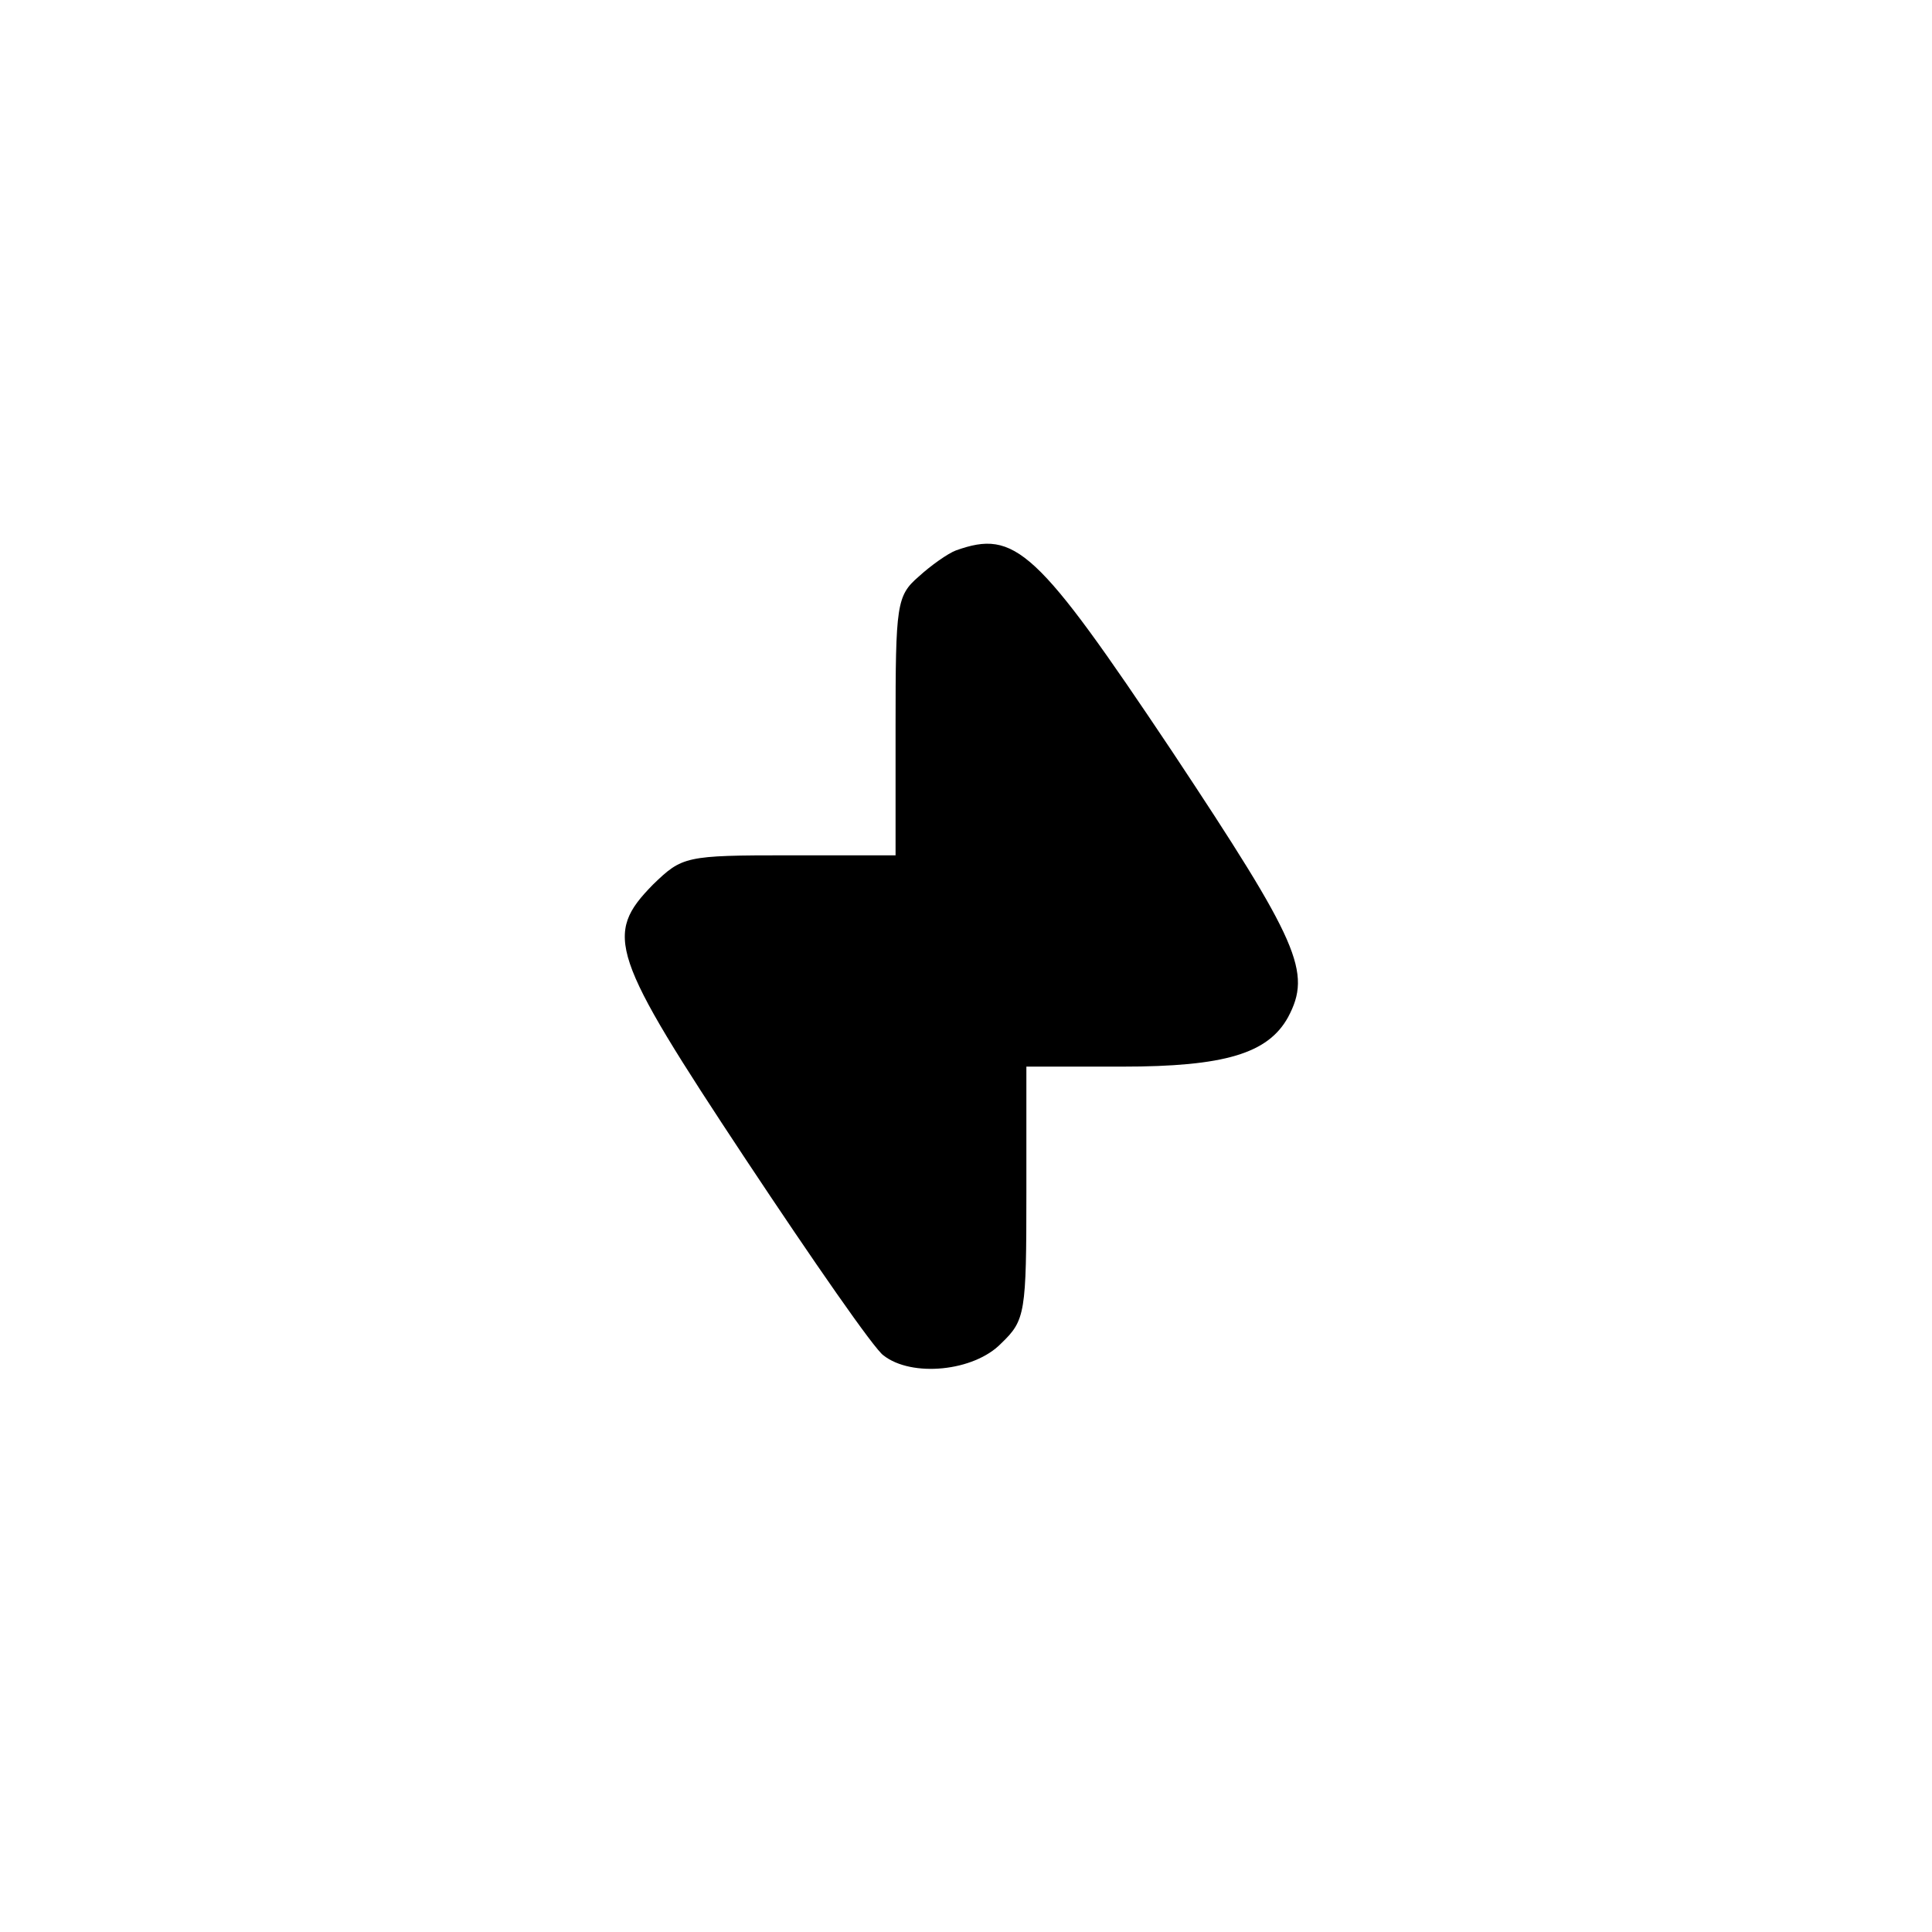 <?xml version="1.0" standalone="no"?>
<!DOCTYPE svg PUBLIC "-//W3C//DTD SVG 20010904//EN"
 "http://www.w3.org/TR/2001/REC-SVG-20010904/DTD/svg10.dtd">
<svg version="1.0" xmlns="http://www.w3.org/2000/svg"
 width="192pt" height="192pt" viewBox="0 0 192 192"
 preserveAspectRatio="xMidYMid meet">
<g transform="translate(0,192) scale(0.1,-0.1)"
fill="#000000" stroke="none">
811 c445 -92 729 -532 635 -987 -62 -301 -295 -546 -601 -630 -91 -26 -329
-26 -420 0 -291 80 -516 305 -596 596 -26 91 -26 329 0 420 120 433 542 692
982 601z"/>
<path d="M950 1373 c-8 -3 -25 -15 -37 -26 -22 -19 -23 -28 -23 -149 l0 -128
-106 0 c-103 0 -106 -1 -135 -29 -49 -50 -43 -69 92 -273 67 -101 128 -189
137 -195 28 -22 90 -16 117 12 24 23 25 30 25 150 l0 125 95 0 c102 0 145 13
165 49 24 45 11 74 -115 264 -135 202 -156 221 -215 200z"/>
</g>
</svg>
